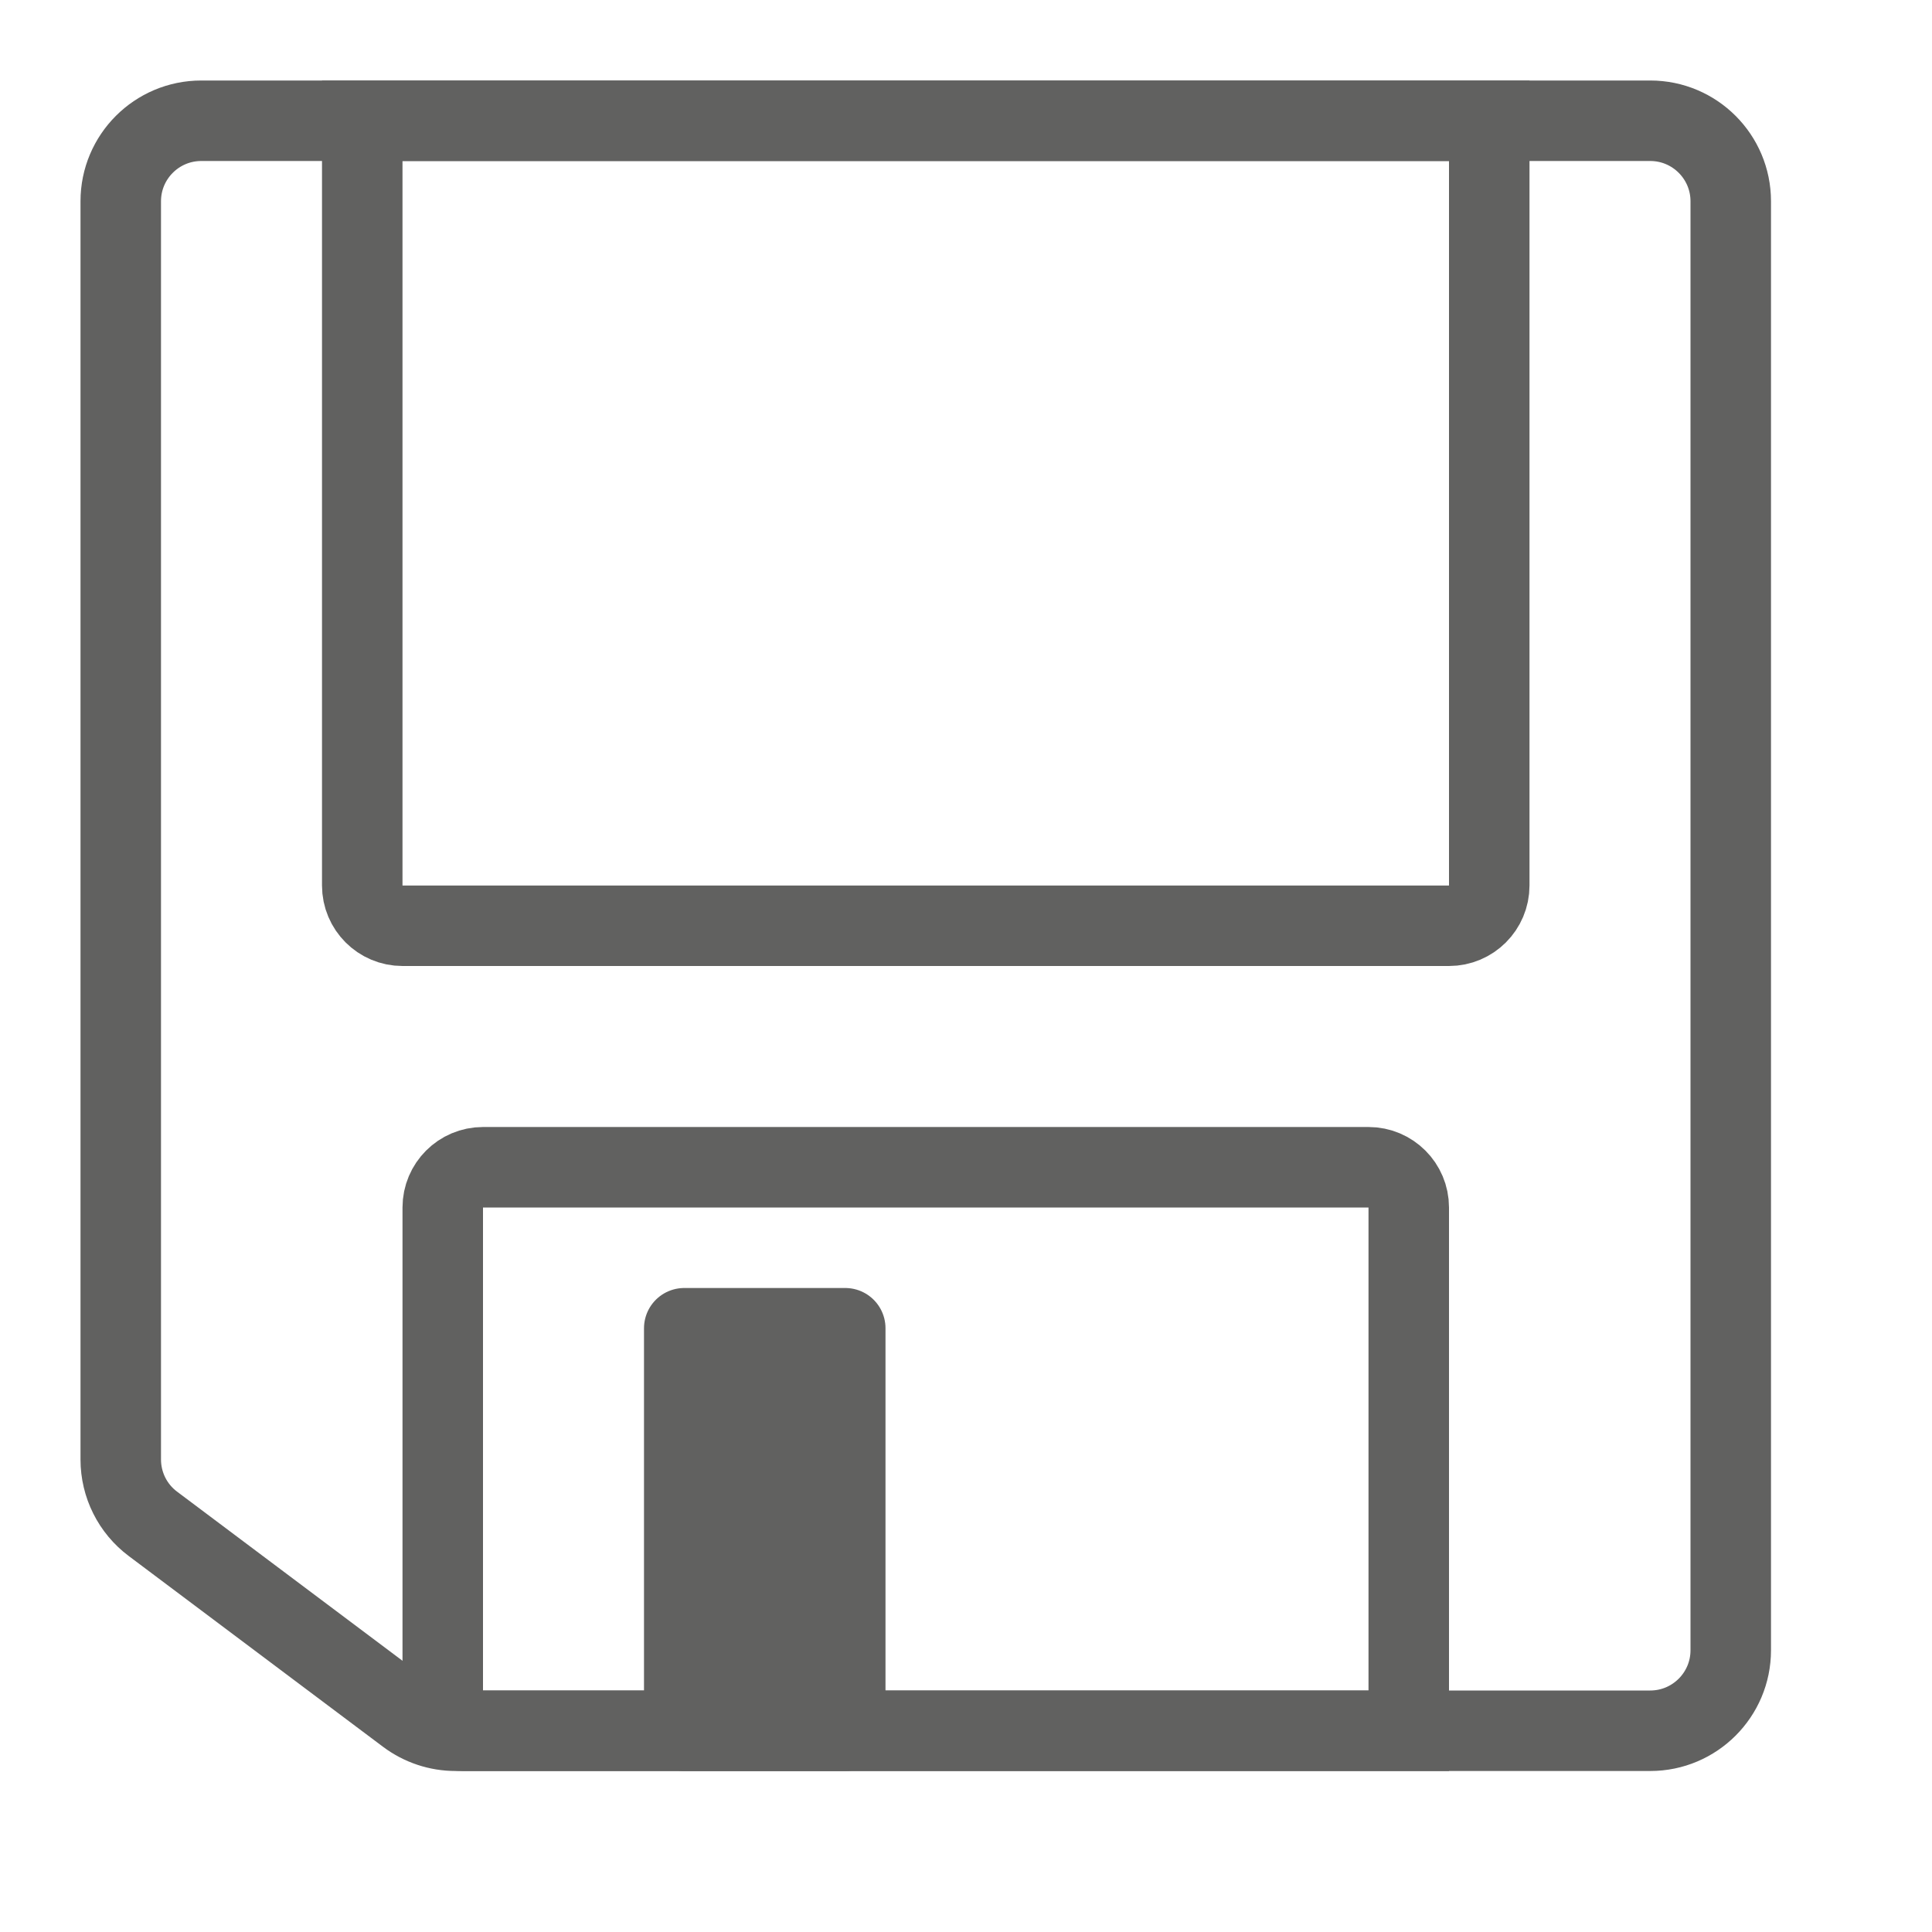 <svg width="24" height="24" viewBox="0 0 24 24" fill="none" xmlns="http://www.w3.org/2000/svg">
<path d="M8.5 16.5H10.5V21.5H8.5V16.5Z" fill="#616160" stroke="#616160" stroke-linejoin="round"/>
<path d="M5.5 15C5.5 14.724 5.724 14.5 6 14.5H17C17.276 14.5 17.5 14.724 17.5 15V21.5H5.75C5.612 21.5 5.5 21.388 5.5 21.25V15Z" stroke="#616160"/>
<path d="M1.5 2.5C1.5 1.948 1.948 1.5 2.5 1.5H20.5C21.052 1.5 21.5 1.948 21.5 2.5V20.5C21.5 21.052 21.052 21.5 20.5 21.5H5.659C5.443 21.5 5.233 21.43 5.059 21.3L1.9 18.93C1.648 18.742 1.5 18.445 1.5 18.13V2.5Z" stroke="#616160"/>
<path d="M4.5 1.5H18.5V11C18.5 11.276 18.276 11.5 18 11.5H5C4.724 11.5 4.5 11.276 4.5 11V1.5Z" stroke="#616160"/>
</svg>
